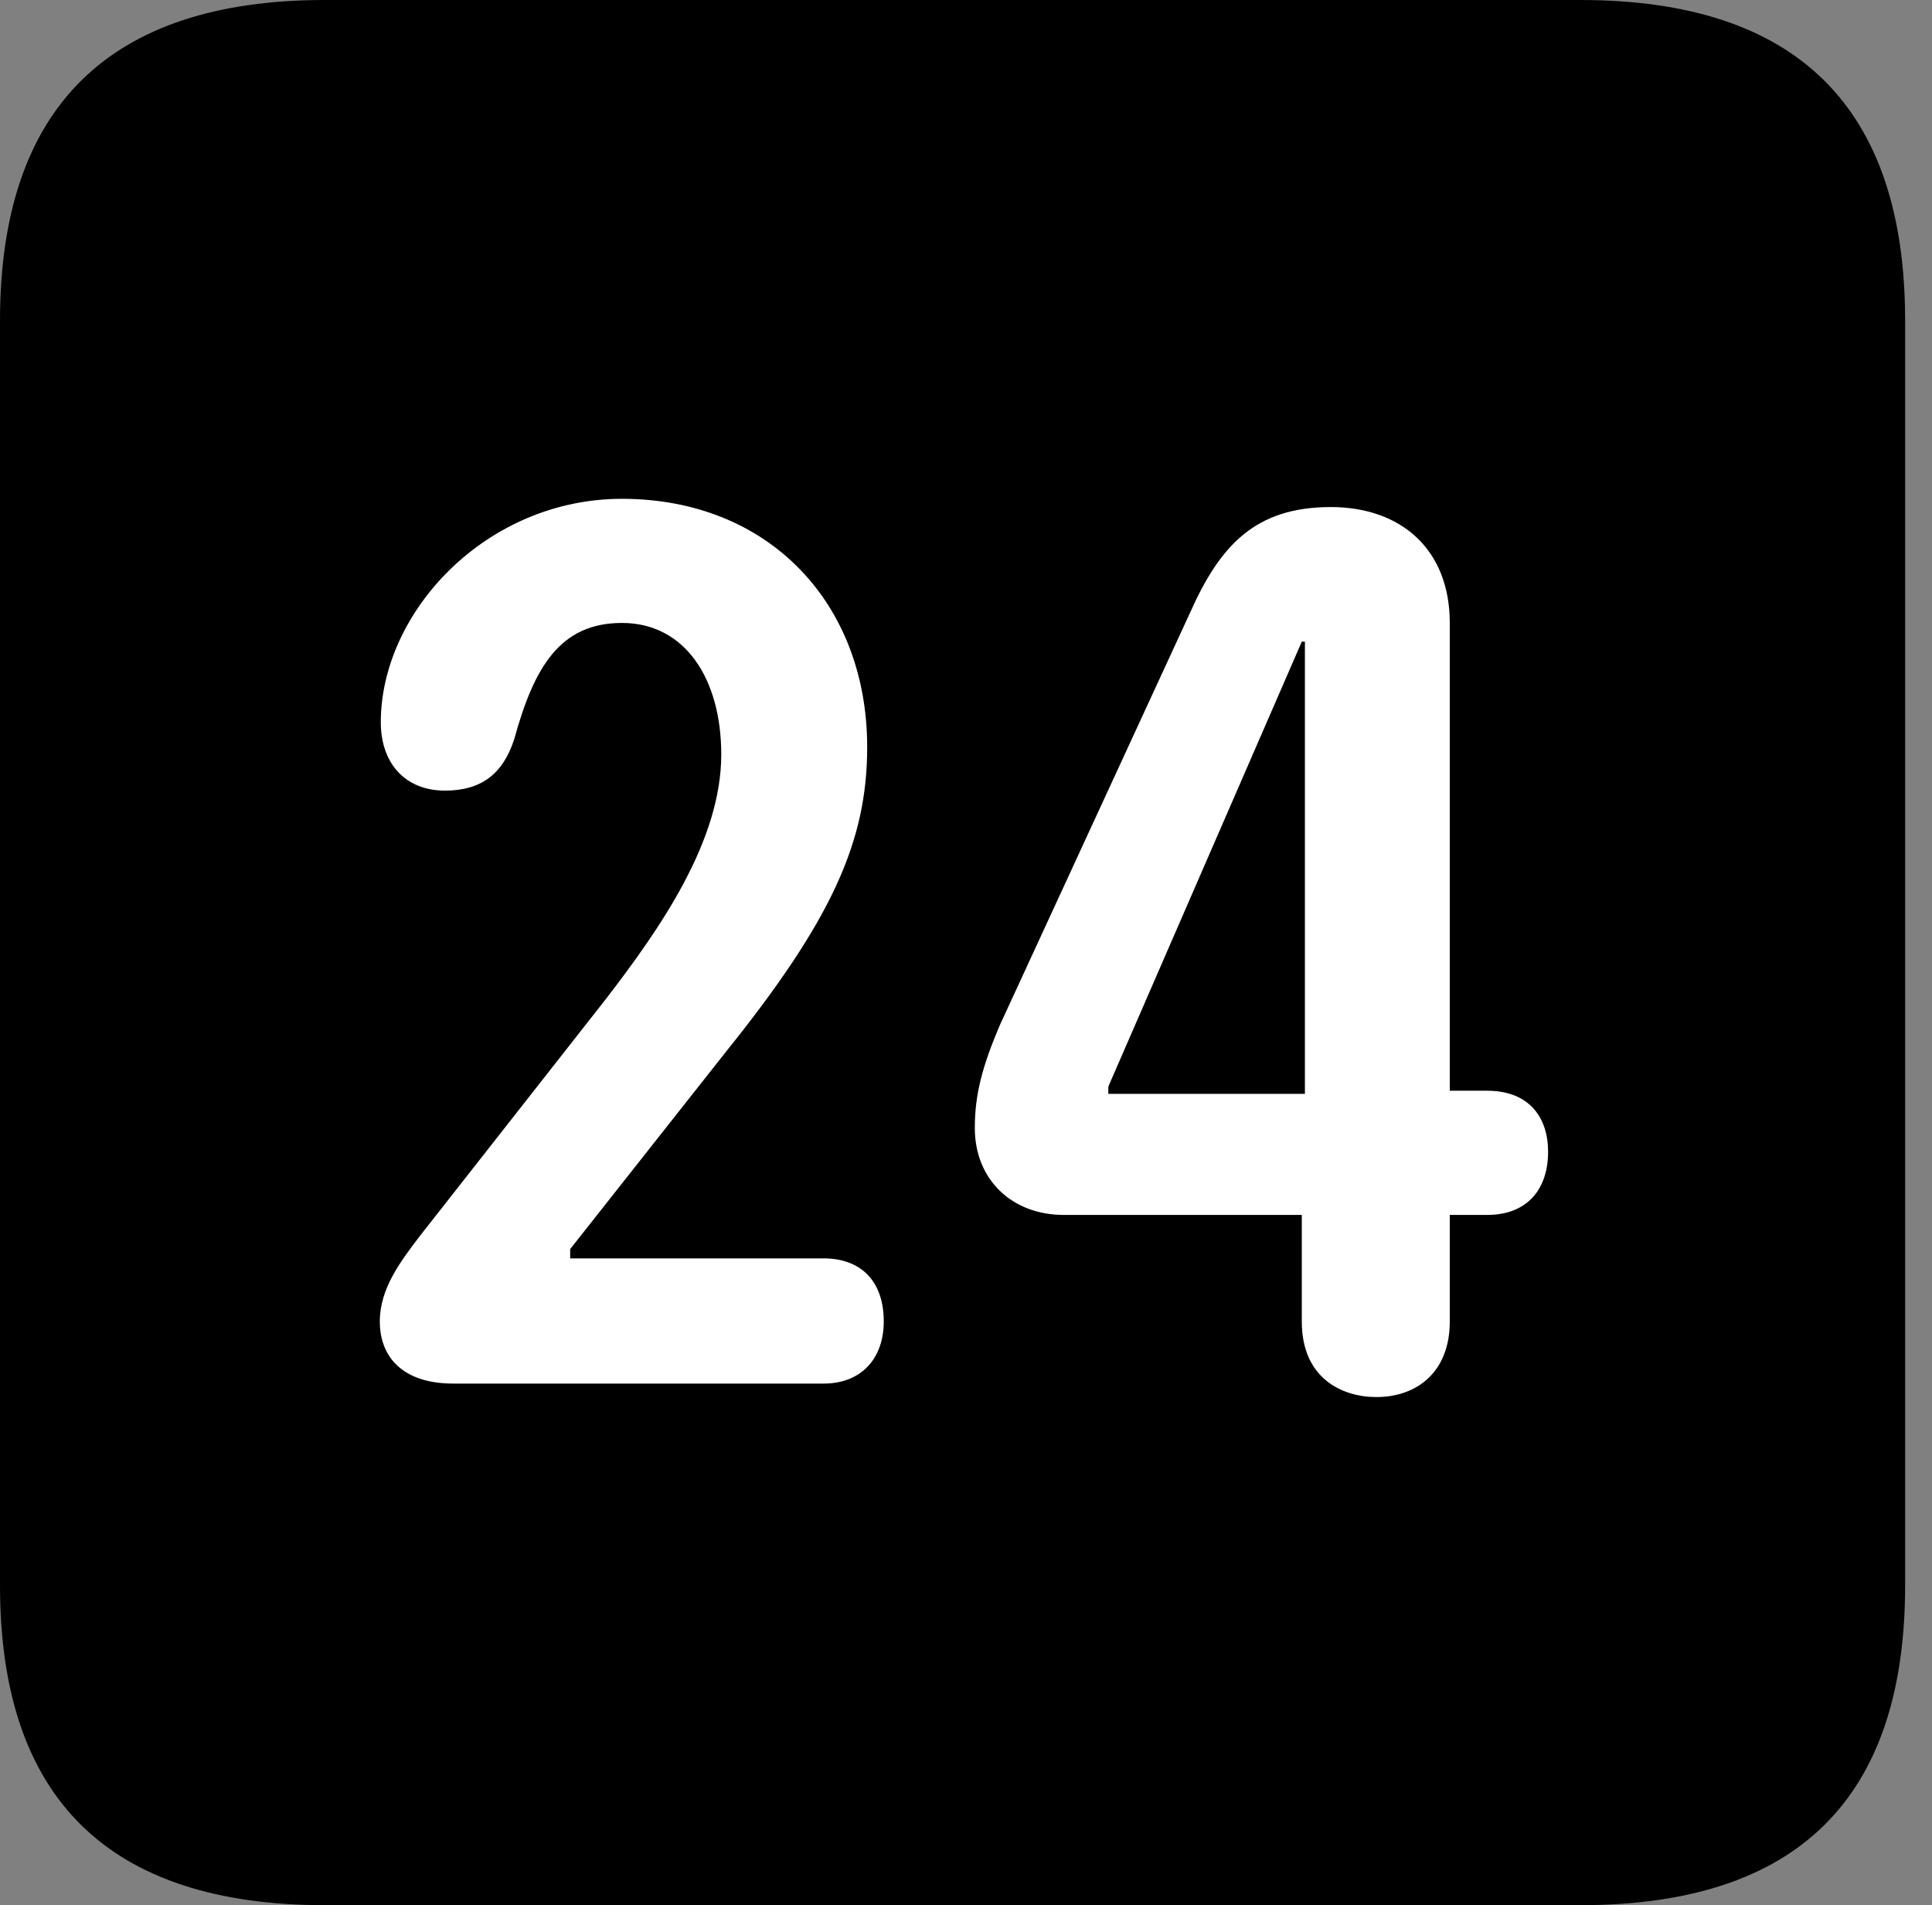 <svg version="1.1" xmlns="http://www.w3.org/2000/svg" xmlns:xlink="http://www.w3.org/1999/xlink" viewBox="0 0 25.525 25.17">
 <rect x="0" y="0" width="25.525" height="25.17" fill="#808080" stroke="none"/>
 <g>
  
  <path d="M4.293 25.17L20.877 25.17C23.748 25.17 25.17 23.762 25.17 20.945L25.17 4.238C25.17 1.422 23.748 0 20.877 0L4.293 0C1.436 0 0 1.422 0 4.238L0 20.945C0 23.762 1.436 25.17 4.293 25.17Z" style="fill:hsl(0 0 0/0.85)"></path>
  <path d="M5.988 18.279C5.332 18.279 5.018 17.938 5.018 17.459C5.018 17.021 5.291 16.666 5.551 16.324L7.998 13.207C8.736 12.25 9.529 11.102 9.529 9.967C9.529 8.969 9.051 8.23 8.217 8.23C7.396 8.23 7.055 8.818 6.795 9.762C6.645 10.227 6.357 10.445 5.879 10.445C5.346 10.445 5.031 10.076 5.031 9.543C5.031 8.08 6.426 6.59 8.217 6.59C10.158 6.59 11.457 7.971 11.457 9.871C11.457 11.115 10.992 12.154 9.584 13.904L7.533 16.502L7.533 16.625L10.883 16.625C11.361 16.625 11.676 16.912 11.676 17.459C11.676 17.951 11.375 18.279 10.883 18.279ZM18.184 18.457C17.732 18.457 17.199 18.211 17.199 17.459L17.199 16.051L14.055 16.051C13.371 16.051 12.879 15.586 12.879 14.902C12.879 14.465 12.975 14.096 13.207 13.549L15.723 8.094C16.119 7.205 16.584 6.699 17.582 6.699C18.512 6.699 19.154 7.26 19.154 8.23L19.154 14.41L19.646 14.41C20.207 14.41 20.453 14.766 20.453 15.217C20.453 15.695 20.193 16.051 19.646 16.051L19.154 16.051L19.154 17.459C19.154 18.129 18.717 18.457 18.184 18.457ZM17.24 14.451L17.24 8.477L17.199 8.477L14.643 14.355L14.643 14.451Z" style="fill:white"></path>
 </g>
</svg>